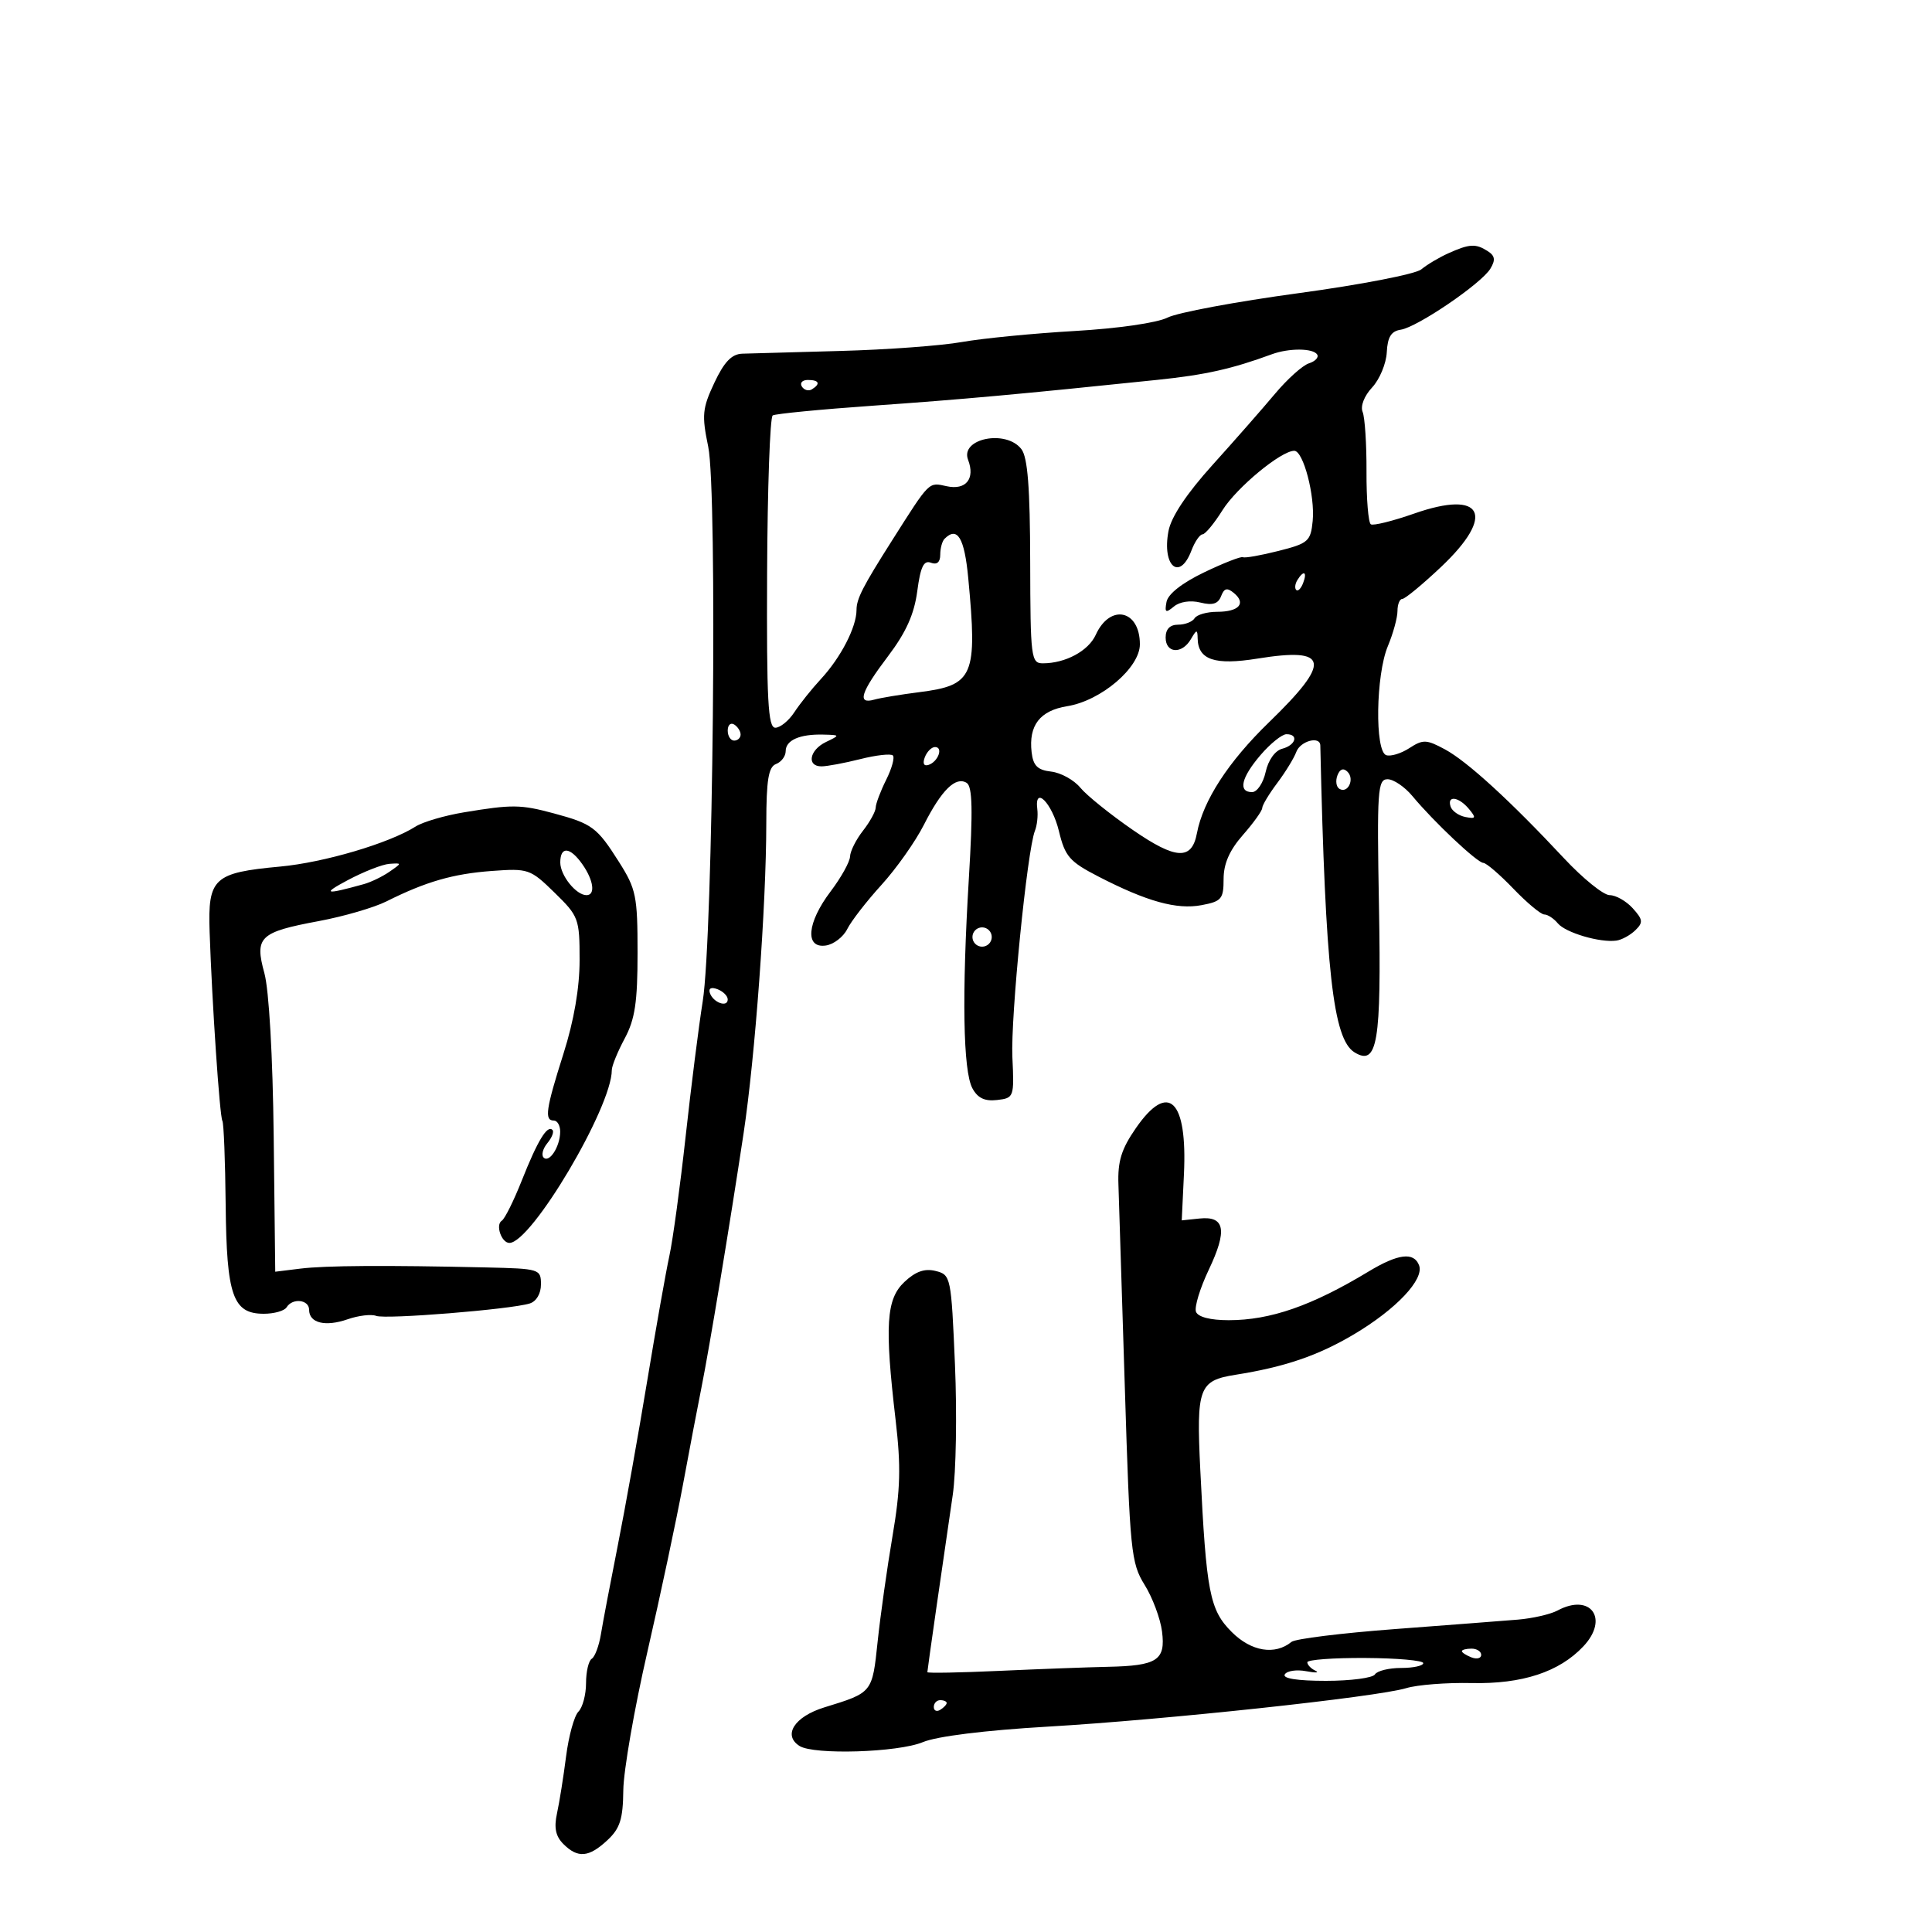 <svg xmlns="http://www.w3.org/2000/svg" width="300" height="300" viewBox="0 0 300 300" version="1.1">
	<path d="M 224.896 39.331 C 223.463 39.974, 221.576 41.097, 220.701 41.826 C 219.824 42.558, 211.260 44.218, 201.599 45.528 C 191.967 46.835, 182.830 48.539, 181.294 49.316 C 179.681 50.131, 173.581 51.011, 166.863 51.398 C 160.463 51.767, 152.588 52.537, 149.363 53.109 C 146.138 53.682, 137.650 54.305, 130.500 54.495 C 123.350 54.685, 116.490 54.876, 115.255 54.920 C 113.614 54.978, 112.449 56.194, 110.922 59.442 C 109.055 63.415, 108.955 64.464, 109.974 69.373 C 111.416 76.323, 110.729 145.404, 109.116 155.500 C 108.501 159.350, 107.306 168.800, 106.461 176.500 C 105.615 184.200, 104.482 192.525, 103.942 195 C 103.403 197.475, 101.847 206.250, 100.485 214.500 C 99.123 222.750, 97.071 234.225, 95.925 240 C 94.779 245.775, 93.602 251.967, 93.310 253.759 C 93.018 255.552, 92.379 257.266, 91.890 257.568 C 91.400 257.871, 91 259.576, 91 261.359 C 91 263.142, 90.468 265.132, 89.819 265.781 C 89.169 266.431, 88.306 269.559, 87.901 272.731 C 87.496 275.904, 86.861 279.889, 86.490 281.586 C 86.003 283.814, 86.278 285.135, 87.479 286.336 C 89.721 288.578, 91.435 288.431, 94.312 285.750 C 96.279 283.917, 96.737 282.481, 96.786 278 C 96.819 274.975, 98.502 265.300, 100.525 256.500 C 102.548 247.700, 105.037 236, 106.056 230.500 C 107.075 225, 108.361 218.250, 108.914 215.500 C 110.134 209.430, 113.307 190.285, 115.461 176 C 117.261 164.064, 118.975 140.672, 118.990 127.857 C 118.998 121.103, 119.328 119.088, 120.500 118.638 C 121.325 118.322, 122 117.422, 122 116.638 C 122 114.937, 124.181 113.975, 127.832 114.068 C 130.472 114.135, 130.477 114.147, 128.250 115.220 C 125.685 116.458, 125.219 119, 127.557 119 C 128.414 119, 131.131 118.492, 133.595 117.872 C 136.060 117.251, 138.331 116.998, 138.643 117.309 C 138.954 117.621, 138.487 119.323, 137.604 121.091 C 136.722 122.860, 135.990 124.801, 135.978 125.404 C 135.966 126.007, 135.076 127.625, 134 129 C 132.924 130.375, 132.022 132.175, 131.994 133 C 131.967 133.825, 130.607 136.268, 128.972 138.428 C 125.305 143.274, 124.948 147.290, 128.225 146.820 C 129.449 146.644, 130.951 145.492, 131.562 144.260 C 132.174 143.028, 134.564 139.944, 136.873 137.407 C 139.182 134.870, 142.145 130.674, 143.457 128.084 C 146.202 122.667, 148.400 120.511, 150.103 121.564 C 151 122.118, 151.084 125.789, 150.443 136.400 C 149.348 154.541, 149.545 166.281, 150.988 168.978 C 151.808 170.509, 152.900 171.031, 154.817 170.810 C 157.449 170.506, 157.494 170.380, 157.203 164.162 C 156.913 157.984, 159.502 131.995, 160.705 129 C 161.036 128.175, 161.202 126.663, 161.072 125.639 C 160.596 121.874, 163.381 124.711, 164.430 129.060 C 165.379 132.998, 166.072 133.795, 170.567 136.112 C 178.092 139.991, 182.718 141.275, 186.565 140.554 C 189.683 139.969, 190 139.594, 190 136.489 C 190 134.116, 190.918 132.025, 193 129.653 C 194.650 127.774, 196 125.888, 196 125.462 C 196 125.037, 197.046 123.296, 198.324 121.594 C 199.602 119.892, 200.937 117.713, 201.292 116.750 C 201.917 115.056, 204.983 114.233, 205.017 115.750 C 205.806 150.713, 206.992 161.356, 210.325 163.405 C 213.890 165.596, 214.508 161.913, 214.126 140.750 C 213.801 122.730, 213.918 121, 215.461 121 C 216.390 121, 218.130 122.180, 219.326 123.622 C 222.615 127.589, 229.392 133.973, 230.328 133.988 C 230.784 133.994, 232.886 135.800, 235 138 C 237.114 140.200, 239.273 142, 239.799 142 C 240.325 142, 241.270 142.621, 241.900 143.379 C 243.109 144.837, 248.470 146.413, 251 146.055 C 251.825 145.938, 253.145 145.217, 253.933 144.452 C 255.175 143.248, 255.121 142.791, 253.528 141.031 C 252.517 139.914, 250.907 139, 249.949 139 C 248.991 139, 245.799 136.421, 242.854 133.268 C 234.516 124.341, 227.821 118.218, 224.358 116.354 C 221.497 114.813, 220.960 114.795, 218.844 116.168 C 217.555 117.005, 215.938 117.497, 215.250 117.261 C 213.464 116.650, 213.639 104.799, 215.500 100.346 C 216.325 98.371, 217 95.911, 217 94.878 C 217 93.845, 217.339 93, 217.753 93 C 218.167 93, 220.867 90.772, 223.753 88.048 C 232.300 79.981, 230.302 75.994, 219.592 79.746 C 216.282 80.905, 213.254 81.657, 212.864 81.416 C 212.475 81.175, 212.171 77.496, 212.190 73.239 C 212.209 68.983, 211.938 64.809, 211.588 63.965 C 211.217 63.071, 211.833 61.483, 213.065 60.161 C 214.227 58.913, 215.251 56.454, 215.339 54.696 C 215.458 52.336, 216.023 51.421, 217.500 51.198 C 220.076 50.808, 230.021 44.040, 231.424 41.722 C 232.246 40.363, 232.146 39.717, 231 38.987 C 229.139 37.800, 228.187 37.854, 224.896 39.331 M 197.500 55.006 C 191.277 57.291, 187.182 58.208, 179.762 58.980 C 158.295 61.214, 149.398 62.023, 135.625 62.991 C 127.444 63.566, 120.407 64.249, 119.986 64.509 C 119.565 64.769, 119.174 75.786, 119.116 88.991 C 119.030 108.781, 119.254 113, 120.391 113 C 121.149 113, 122.480 111.916, 123.348 110.591 C 124.217 109.266, 126.068 106.951, 127.463 105.446 C 130.559 102.105, 133 97.374, 133 94.714 C 133 92.986, 133.964 91.100, 138.500 83.953 C 144.438 74.596, 144.157 74.876, 147.002 75.500 C 149.986 76.156, 151.453 74.344, 150.323 71.399 C 149.049 68.079, 156.251 66.645, 158.608 69.750 C 159.579 71.029, 159.945 75.740, 159.968 87.250 C 159.998 102.146, 160.105 103, 161.935 103 C 165.442 103, 169.007 101.080, 170.148 98.575 C 172.373 93.690, 177 94.686, 177 100.050 C 177 103.678, 170.969 108.813, 165.714 109.658 C 161.483 110.339, 159.708 112.633, 160.188 116.799 C 160.431 118.901, 161.105 119.570, 163.228 119.814 C 164.728 119.987, 166.765 121.112, 167.755 122.314 C 168.744 123.516, 172.425 126.478, 175.934 128.896 C 182.604 133.490, 185.062 133.613, 185.856 129.393 C 186.812 124.319, 190.743 118.265, 197.051 112.154 C 206.811 102.699, 206.408 100.467, 195.266 102.265 C 188.623 103.337, 186.032 102.462, 185.970 99.128 C 185.943 97.700, 185.814 97.715, 184.920 99.250 C 183.535 101.627, 181 101.465, 181 99 C 181 97.687, 181.667 97, 182.941 97 C 184.009 97, 185.160 96.550, 185.500 96 C 185.840 95.450, 187.415 95, 189 95 C 192.380 95, 193.546 93.698, 191.606 92.088 C 190.548 91.210, 190.090 91.323, 189.607 92.581 C 189.151 93.770, 188.280 94.036, 186.395 93.563 C 184.861 93.178, 183.190 93.427, 182.289 94.175 C 181.008 95.238, 180.827 95.127, 181.135 93.468 C 181.363 92.237, 183.560 90.513, 187 88.863 C 190.025 87.413, 192.727 86.359, 193.005 86.521 C 193.283 86.683, 195.758 86.247, 198.505 85.553 C 203.155 84.378, 203.523 84.056, 203.833 80.896 C 204.215 76.998, 202.378 70, 200.973 70 C 198.920 70, 192.028 75.702, 189.828 79.223 C 188.547 81.271, 187.151 82.958, 186.725 82.973 C 186.299 82.988, 185.523 84.125, 185 85.500 C 183.181 90.286, 180.415 87.934, 181.439 82.472 C 181.854 80.263, 184.250 76.665, 188.288 72.188 C 191.705 68.401, 196.067 63.432, 197.983 61.145 C 199.899 58.858, 202.268 56.732, 203.248 56.421 C 204.227 56.110, 204.806 55.495, 204.533 55.053 C 203.915 54.054, 200.161 54.029, 197.500 55.006 M 124.510 60.016 C 124.856 60.575, 125.557 60.774, 126.069 60.457 C 127.456 59.600, 127.198 59, 125.441 59 C 124.584 59, 124.165 59.457, 124.510 60.016 M 146.667 83.667 C 146.300 84.033, 146 85.144, 146 86.135 C 146 87.301, 145.486 87.740, 144.546 87.379 C 143.441 86.955, 142.934 88.013, 142.433 91.796 C 141.957 95.381, 140.687 98.206, 137.886 101.906 C 133.648 107.506, 133.045 109.405, 135.750 108.640 C 136.713 108.367, 139.874 107.843, 142.776 107.475 C 151.190 106.407, 151.789 105.005, 150.348 89.750 C 149.757 83.492, 148.658 81.675, 146.667 83.667 M 201.459 90.067 C 201.096 90.653, 201.014 91.348, 201.276 91.610 C 201.538 91.872, 202.019 91.392, 202.345 90.543 C 203.021 88.781, 202.445 88.471, 201.459 90.067 M 113 113.441 C 113 114.298, 113.450 115, 114 115 C 114.550 115, 115 114.577, 115 114.059 C 115 113.541, 114.550 112.840, 114 112.500 C 113.450 112.160, 113 112.584, 113 113.441 M 195.750 117.226 C 192.735 120.740, 192.214 123, 194.421 123 C 195.202 123, 196.150 121.595, 196.527 119.879 C 196.933 118.031, 197.985 116.555, 199.106 116.262 C 201.214 115.711, 201.705 113.994, 199.750 114.010 C 199.063 114.016, 197.262 115.463, 195.750 117.226 M 143.606 117.584 C 143.233 118.557, 143.456 119.015, 144.187 118.771 C 145.682 118.273, 146.505 116, 145.190 116 C 144.653 116, 143.941 116.713, 143.606 117.584 M 207.676 120.401 C 207.352 121.245, 207.487 122.183, 207.975 122.484 C 209.282 123.292, 210.391 120.991, 209.246 119.846 C 208.606 119.206, 208.061 119.398, 207.676 120.401 M 225.250 125.250 C 225.478 125.938, 226.514 126.664, 227.551 126.865 C 229.182 127.181, 229.256 127.013, 228.096 125.615 C 226.510 123.704, 224.656 123.466, 225.250 125.250 M 72.041 126.139 C 69.039 126.636, 65.664 127.627, 64.541 128.340 C 60.448 130.938, 50.331 133.930, 43.500 134.561 C 33.175 135.516, 32.267 136.354, 32.548 144.669 C 32.922 155.721, 34.114 173.375, 34.532 174.051 C 34.744 174.395, 34.974 180.261, 35.042 187.088 C 35.184 201.219, 36.158 204, 40.964 204 C 42.569 204, 44.160 203.550, 44.500 203 C 45.424 201.505, 48 201.794, 48 203.393 C 48 205.443, 50.527 206.061, 53.984 204.856 C 55.657 204.273, 57.651 204.036, 58.417 204.330 C 59.884 204.893, 79.258 203.329, 82.250 202.405 C 83.289 202.085, 84 200.877, 84 199.433 C 84 197.062, 83.784 196.995, 75.500 196.807 C 59.832 196.451, 50.529 196.511, 46.620 196.993 L 42.739 197.472 42.499 176.486 C 42.356 163.986, 41.771 153.725, 41.053 151.112 C 39.511 145.494, 40.297 144.742, 49.500 143.027 C 53.350 142.309, 58.075 140.934, 60 139.971 C 66.126 136.905, 70.343 135.686, 76.361 135.243 C 82.035 134.825, 82.347 134.933, 86.111 138.609 C 89.860 142.269, 90 142.646, 90 149.064 C 90 153.399, 89.128 158.471, 87.500 163.599 C 84.755 172.249, 84.502 174, 86 174 C 86.550 174, 86.993 174.787, 86.985 175.750 C 86.965 178.046, 85.299 180.632, 84.412 179.745 C 84.029 179.362, 84.293 178.352, 85 177.500 C 85.707 176.648, 86.060 175.727, 85.785 175.452 C 84.978 174.644, 83.483 177.107, 81.040 183.267 C 79.783 186.439, 78.379 189.266, 77.921 189.549 C 76.903 190.178, 77.867 193, 79.099 193 C 82.519 193, 95 171.938, 95 166.168 C 95 165.522, 95.900 163.314, 97 161.261 C 98.601 158.275, 99 155.619, 99 147.961 C 99 139.118, 98.780 138.044, 96.098 133.815 C 92.698 128.454, 91.964 127.908, 86 126.301 C 80.842 124.911, 79.538 124.896, 72.041 126.139 M 87 133.929 C 87 135.936, 89.460 139, 91.071 139 C 92.484 139, 92.182 136.705, 90.443 134.223 C 88.528 131.488, 87 131.357, 87 133.929 M 54 136.669 C 49.924 138.841, 50.440 138.969, 56.500 137.286 C 57.600 136.981, 59.388 136.116, 60.473 135.365 C 62.436 134.006, 62.436 134.001, 60.473 134.136 C 59.388 134.210, 56.475 135.351, 54 136.669 M 151 145.500 C 151 146.325, 151.675 147, 152.500 147 C 153.325 147, 154 146.325, 154 145.500 C 154 144.675, 153.325 144, 152.500 144 C 151.675 144, 151 144.675, 151 145.500 M 110.229 154.187 C 110.727 155.682, 113 156.505, 113 155.190 C 113 154.653, 112.287 153.941, 111.416 153.606 C 110.443 153.233, 109.985 153.456, 110.229 154.187 M 176.389 175.160 C 174.131 178.419, 173.542 180.313, 173.669 183.910 C 173.758 186.434, 174.206 200.650, 174.665 215.500 C 175.452 240.939, 175.629 242.708, 177.736 246.096 C 178.966 248.074, 180.183 251.332, 180.439 253.336 C 181.012 257.808, 179.699 258.662, 172 258.822 C 168.975 258.885, 161.438 259.167, 155.250 259.449 C 149.063 259.731, 144 259.824, 144 259.655 C 144 259.335, 146.323 243.121, 147.942 232.136 C 148.458 228.635, 148.613 219.514, 148.286 211.866 C 147.703 198.239, 147.643 197.949, 145.290 197.358 C 143.587 196.931, 142.179 197.423, 140.445 199.052 C 137.607 201.718, 137.347 205.776, 139.070 220.500 C 139.916 227.733, 139.822 231.267, 138.592 238.500 C 137.750 243.450, 136.710 250.830, 136.280 254.900 C 135.438 262.890, 135.498 262.816, 128.011 265.119 C 123.371 266.546, 121.509 269.440, 124.152 271.115 C 126.384 272.529, 139.464 272.122, 143.302 270.518 C 145.477 269.610, 152.964 268.680, 162.674 268.113 C 180.923 267.047, 213.766 263.521, 218.366 262.133 C 220.090 261.613, 224.650 261.258, 228.500 261.344 C 236.359 261.519, 242.125 259.625, 245.871 255.637 C 249.901 251.347, 246.998 247.325, 241.857 250.077 C 240.751 250.669, 237.968 251.307, 235.673 251.496 C 233.378 251.685, 224.771 252.346, 216.547 252.966 C 208.323 253.585, 201.123 254.478, 200.547 254.949 C 197.976 257.053, 194.292 256.446, 191.267 253.421 C 187.834 249.988, 187.314 247.306, 186.379 228.207 C 185.755 215.467, 186.160 214.376, 191.850 213.475 C 199.518 212.261, 204.699 210.489, 210.269 207.176 C 216.823 203.277, 221.185 198.646, 220.351 196.473 C 219.544 194.369, 217.096 194.673, 212.500 197.448 C 203.688 202.770, 197.275 205, 190.786 205 C 187.951 205, 186.024 204.505, 185.714 203.696 C 185.439 202.979, 186.332 200.038, 187.700 197.161 C 190.613 191.031, 190.210 188.796, 186.266 189.210 L 183.500 189.500 183.841 182.354 C 184.395 170.746, 181.431 167.885, 176.389 175.160 M 227 256.393 C 227 256.609, 227.675 257.045, 228.500 257.362 C 229.325 257.678, 230 257.501, 230 256.969 C 230 256.436, 229.325 256, 228.500 256 C 227.675 256, 227 256.177, 227 256.393 M 203 258.116 C 203 258.511, 203.563 259.099, 204.250 259.423 C 204.938 259.747, 204.290 259.783, 202.811 259.502 C 201.332 259.222, 199.843 259.444, 199.502 259.996 C 199.110 260.631, 201.453 261, 205.882 261 C 209.732 261, 213.160 260.550, 213.500 260 C 213.840 259.450, 215.666 259, 217.559 259 C 219.452 259, 221 258.663, 221 258.250 C 221 257.837, 216.950 257.477, 212 257.449 C 207.050 257.421, 203 257.721, 203 258.116 M 145 265.059 C 145 265.641, 145.450 265.840, 146 265.500 C 146.550 265.160, 147 264.684, 147 264.441 C 147 264.198, 146.550 264, 146 264 C 145.450 264, 145 264.477, 145 265.059" stroke="none" fill="black" fill-rule="evenodd"/>
</svg>
